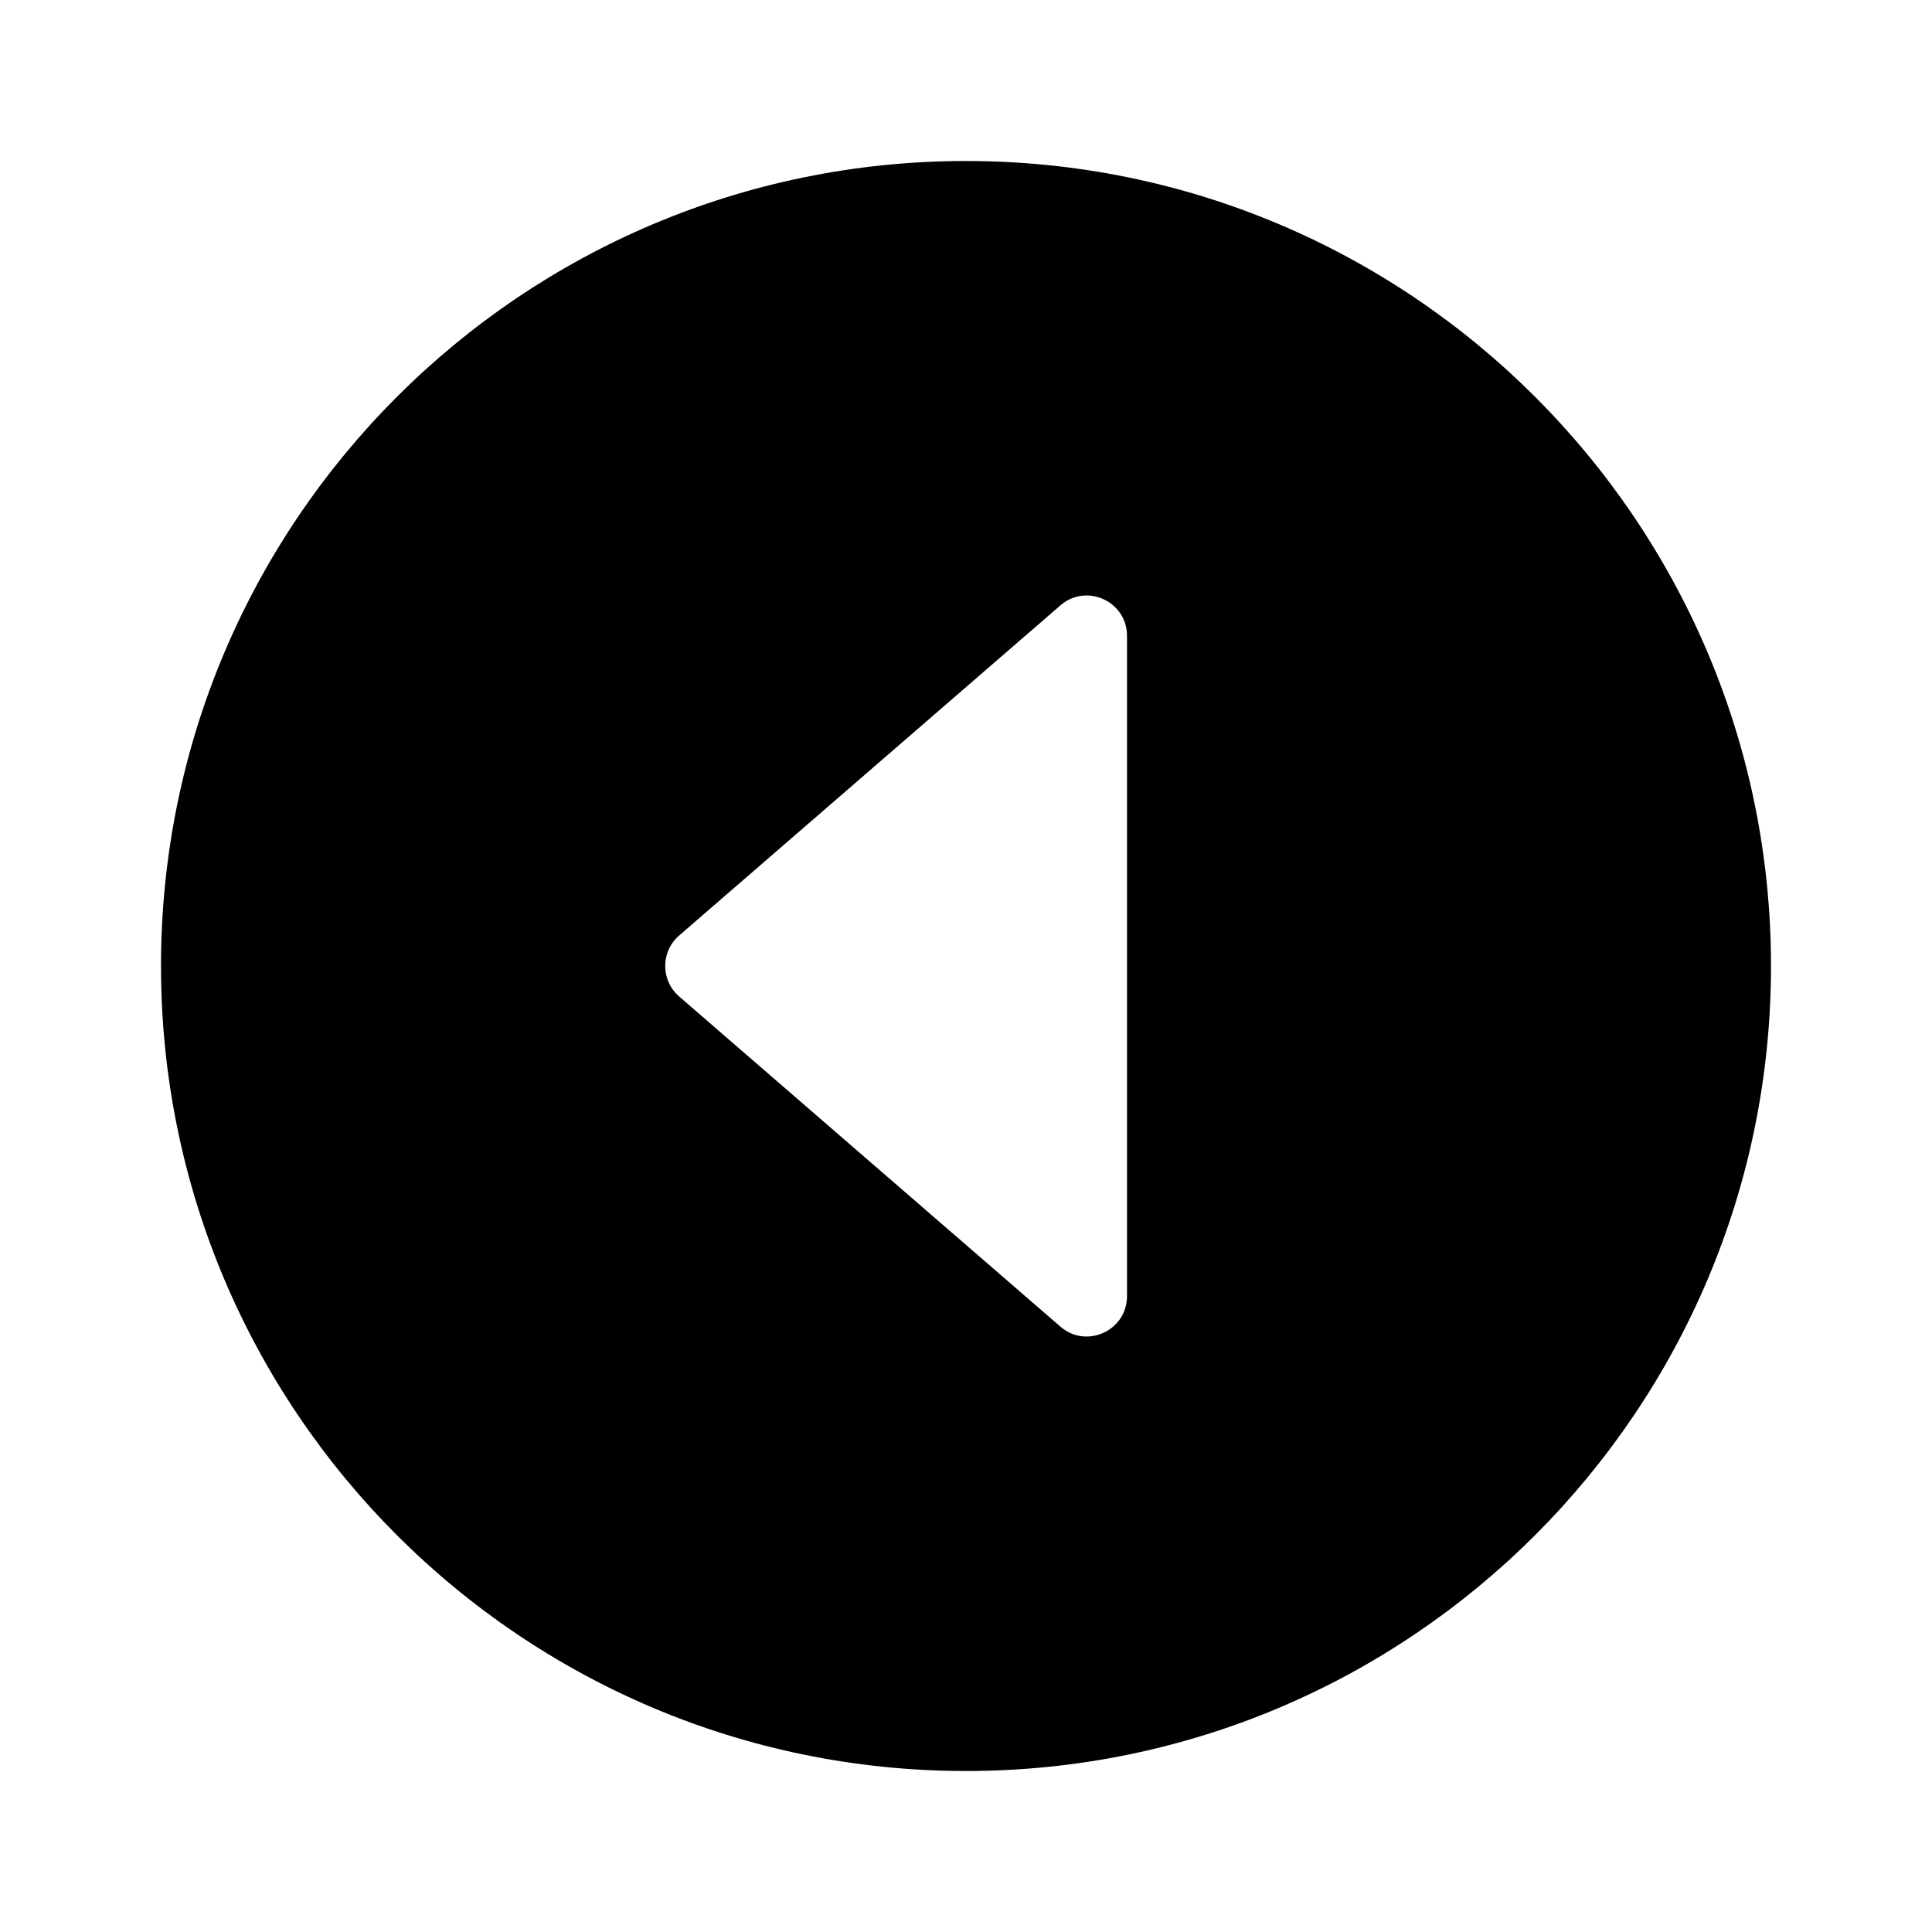 <svg viewBox="0 0 24 24" fill="none" xmlns="http://www.w3.org/2000/svg">
<path fill-rule="evenodd" clip-rule="evenodd" d="M12 2C17.52 2 22 6.48 22 12C22 17.52 17.52 22 12 22C6.48 22 2 17.52 2 12C2 6.48 6.48 2 12 2ZM13.173 7.52L8.436 11.622C8.206 11.821 8.206 12.179 8.436 12.378L13.173 16.48C13.496 16.76 14 16.53 14 16.102V7.898C14 7.47 13.496 7.24 13.173 7.52Z" fill="currentColor"/>
</svg>
